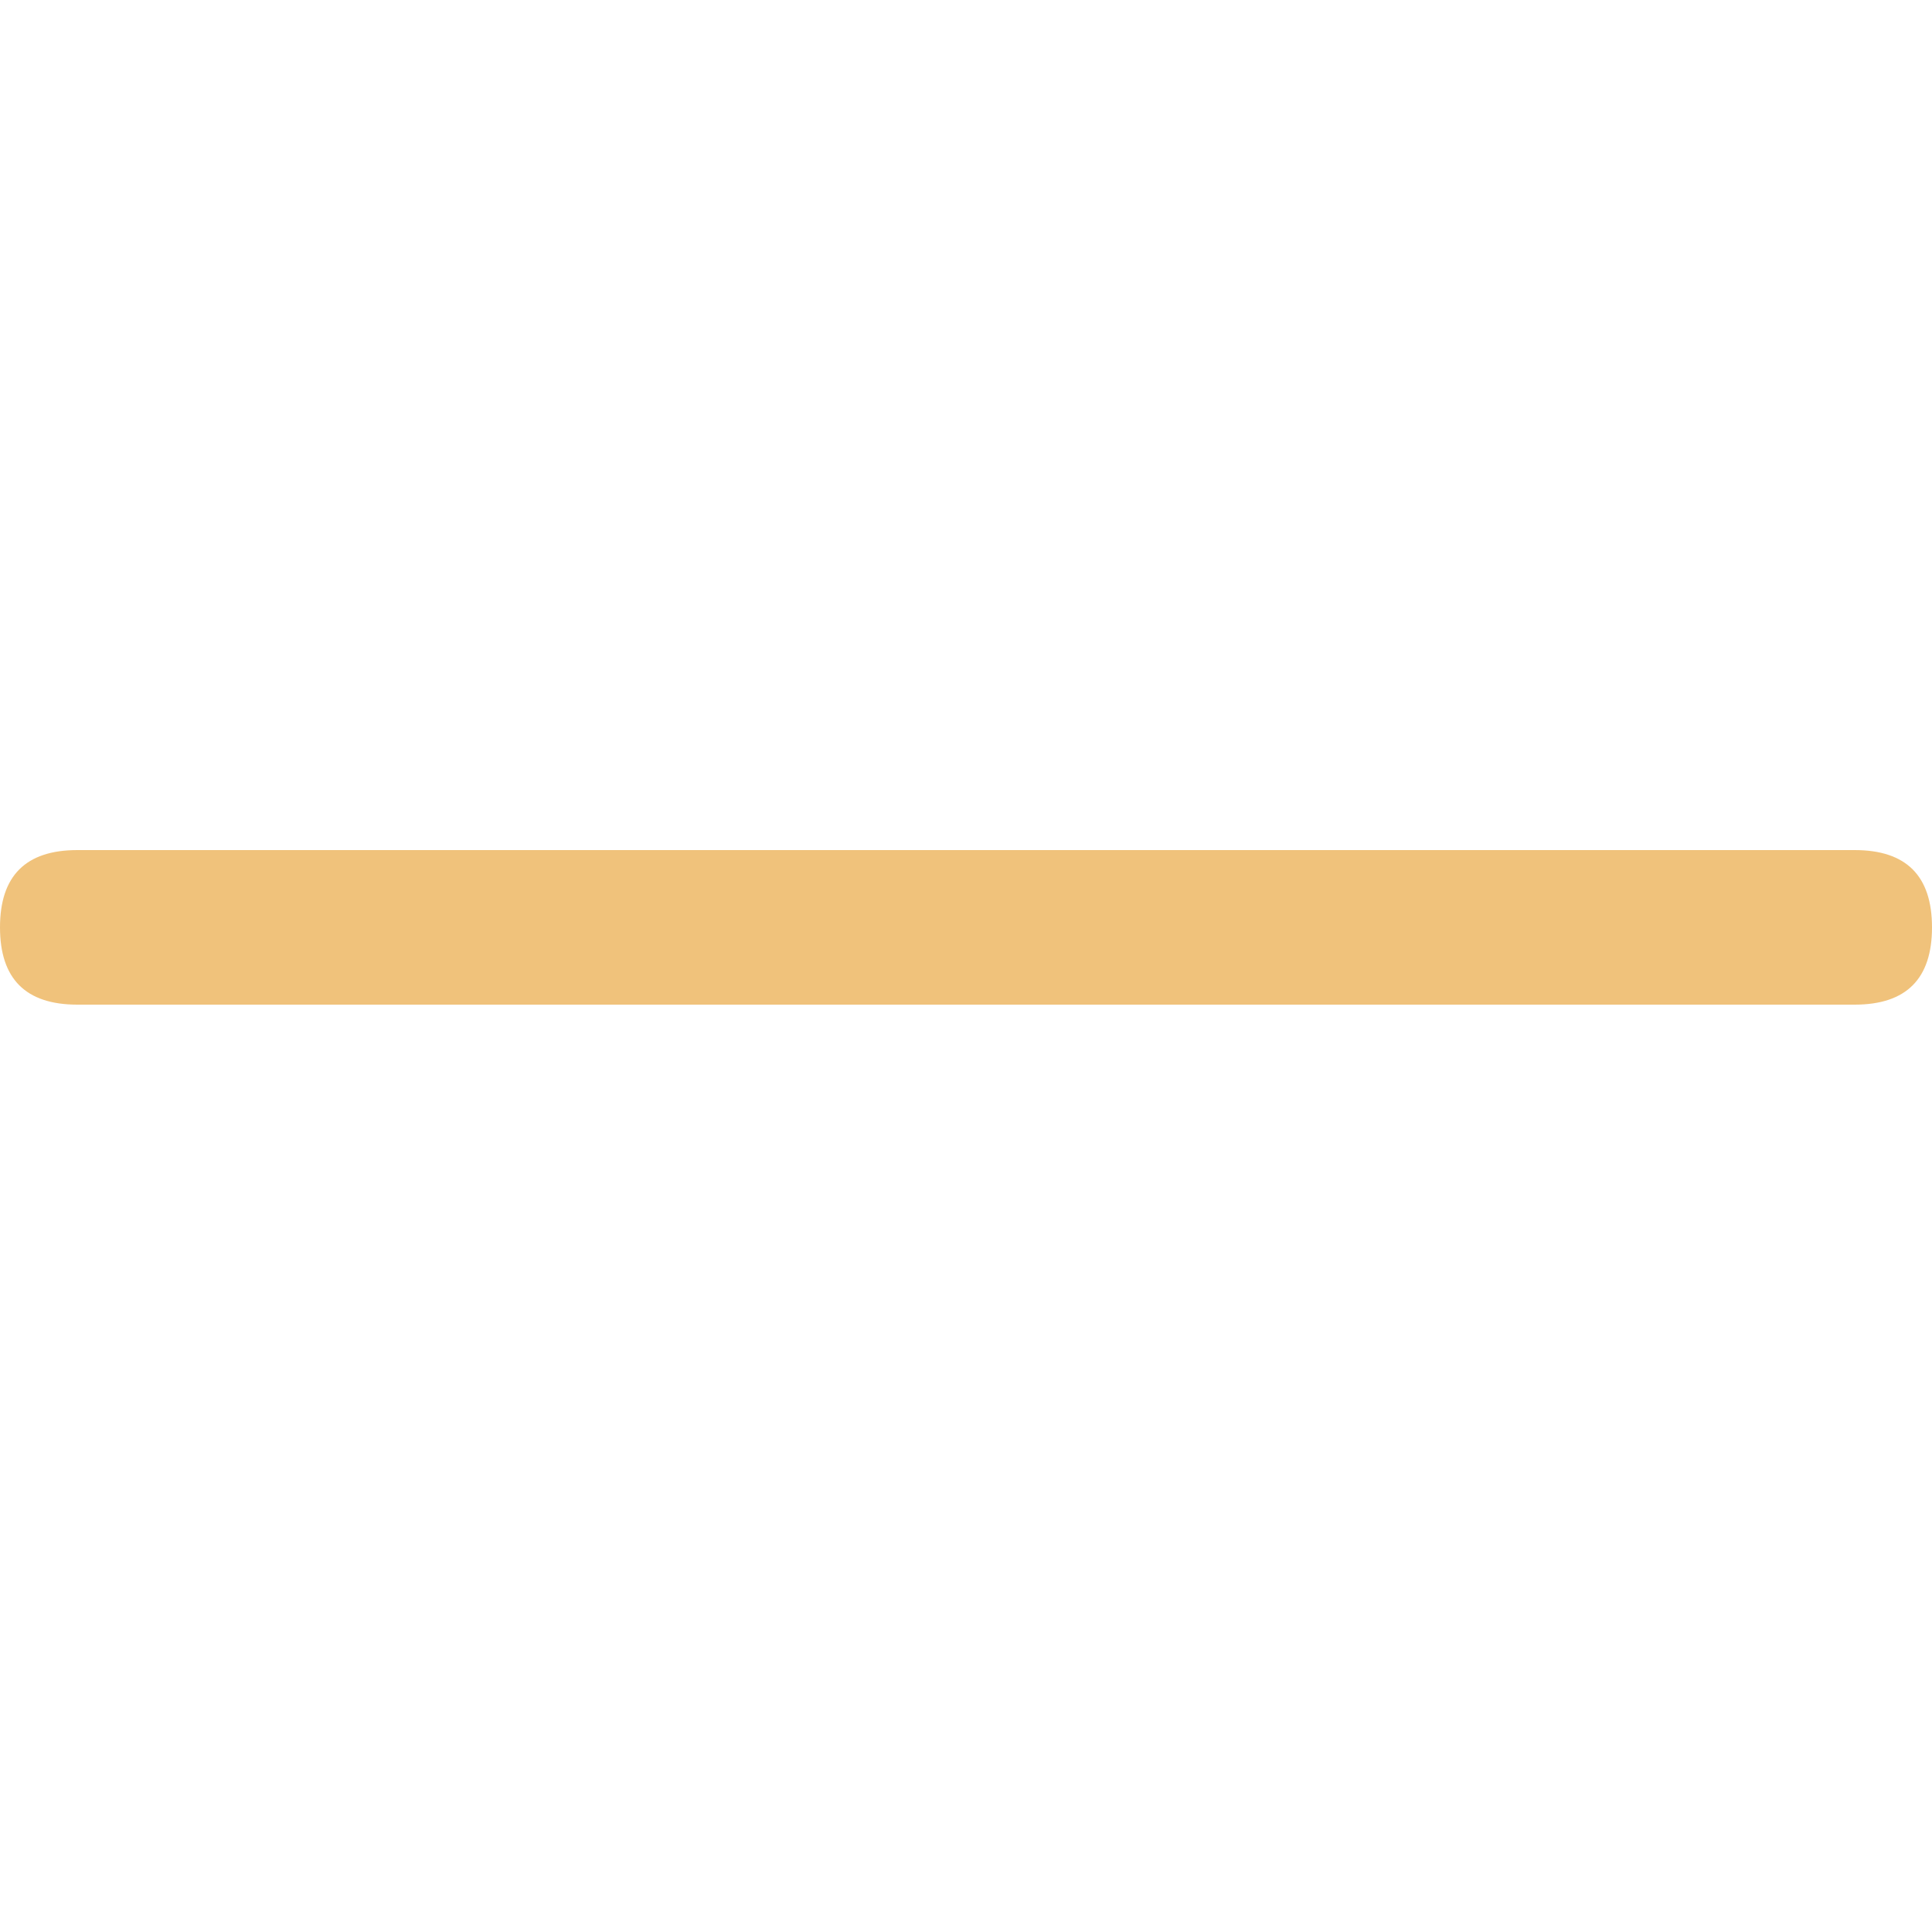<?xml version="1.0" standalone="no"?><!DOCTYPE svg PUBLIC "-//W3C//DTD SVG 1.1//EN" "http://www.w3.org/Graphics/SVG/1.1/DTD/svg11.dtd"><svg t="1690647145554" class="icon" viewBox="0 0 1024 1024" version="1.1" xmlns="http://www.w3.org/2000/svg" p-id="3654" xmlns:xlink="http://www.w3.org/1999/xlink" width="200" height="200"><path d="M0 450.56m40.96 0l942.08 0q40.96 0 40.96 40.96l0 0q0 40.96-40.96 40.96l-942.08 0q-40.96 0-40.96-40.96l0 0q0-40.96 40.96-40.96Z" fill="#f0c27b" p-id="3655"></path></svg>